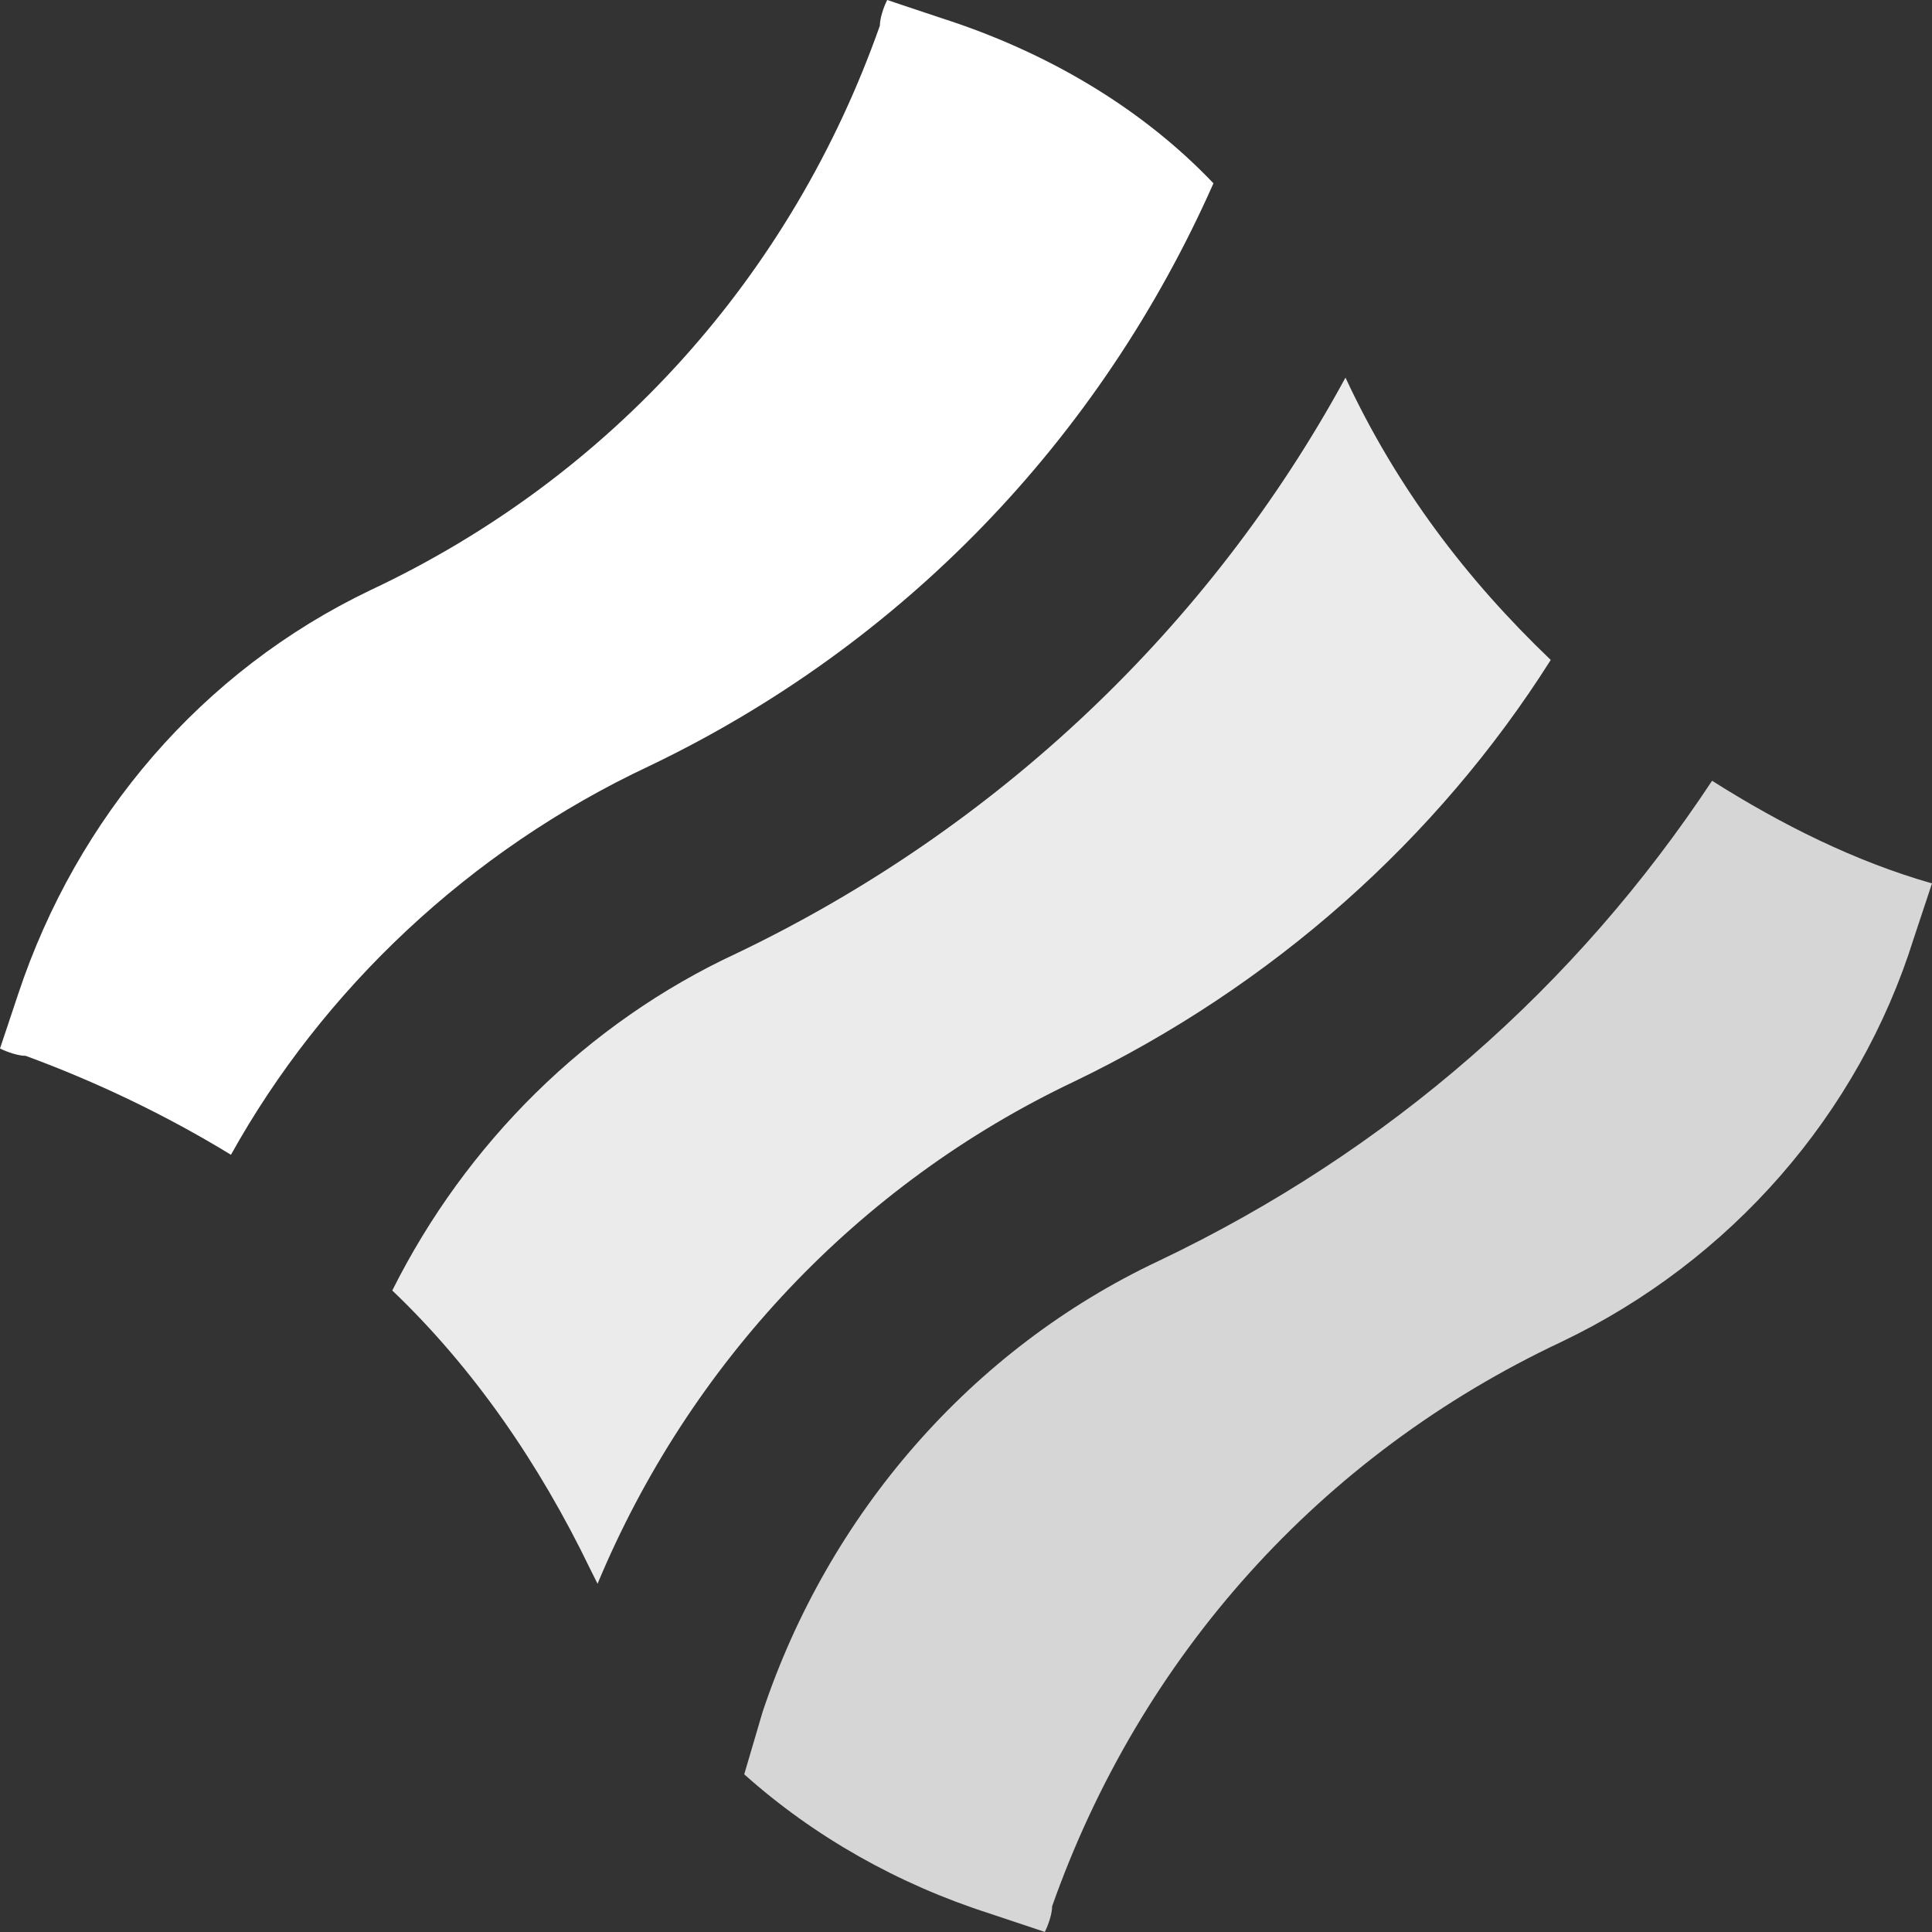 <svg width="24" height="24" viewBox="0 0 24 24" fill="none" xmlns="http://www.w3.org/2000/svg">
<rect x="0" y="0" width="24" height="24" fill="#333333" stroke="none"/>
<path d="M8.061 9.518C11.203 8.015 13.662 5.465 15.074 2.277C14.163 1.321 12.979 0.638 11.704 0.228L11.021 0C10.975 0.091 10.93 0.228 10.93 0.319C9.837 3.416 7.605 5.92 4.6 7.332C2.505 8.334 0.956 10.156 0.228 12.342L0 13.025C0.091 13.07 0.228 13.116 0.319 13.116C1.184 13.434 2.049 13.844 2.869 14.345C4.008 12.296 5.829 10.566 8.061 9.518Z" fill="white"/>
<path opacity="0.8" d="M21.268 9.699C19.583 12.249 17.26 14.299 14.391 15.665C12.069 16.758 10.293 18.807 9.473 21.267L9.245 22.041C10.11 22.815 11.158 23.407 12.296 23.771L12.979 23.999C13.025 23.908 13.07 23.771 13.07 23.68C14.164 20.584 16.395 18.079 19.401 16.667C21.496 15.665 23.09 13.843 23.773 11.658L24 10.974C23.044 10.701 22.133 10.246 21.268 9.699Z" fill="white"/>
<path opacity="0.9" d="M7.423 19.674C8.562 16.942 10.657 14.71 13.344 13.435C15.803 12.251 17.852 10.43 19.264 8.198C18.216 7.196 17.351 6.058 16.714 4.691C15.029 7.788 12.387 10.293 9.154 11.841C7.287 12.707 5.784 14.209 4.873 16.031C5.875 16.987 6.695 18.172 7.332 19.492C7.332 19.492 7.378 19.583 7.423 19.674Z" fill="white"/>
</svg>
